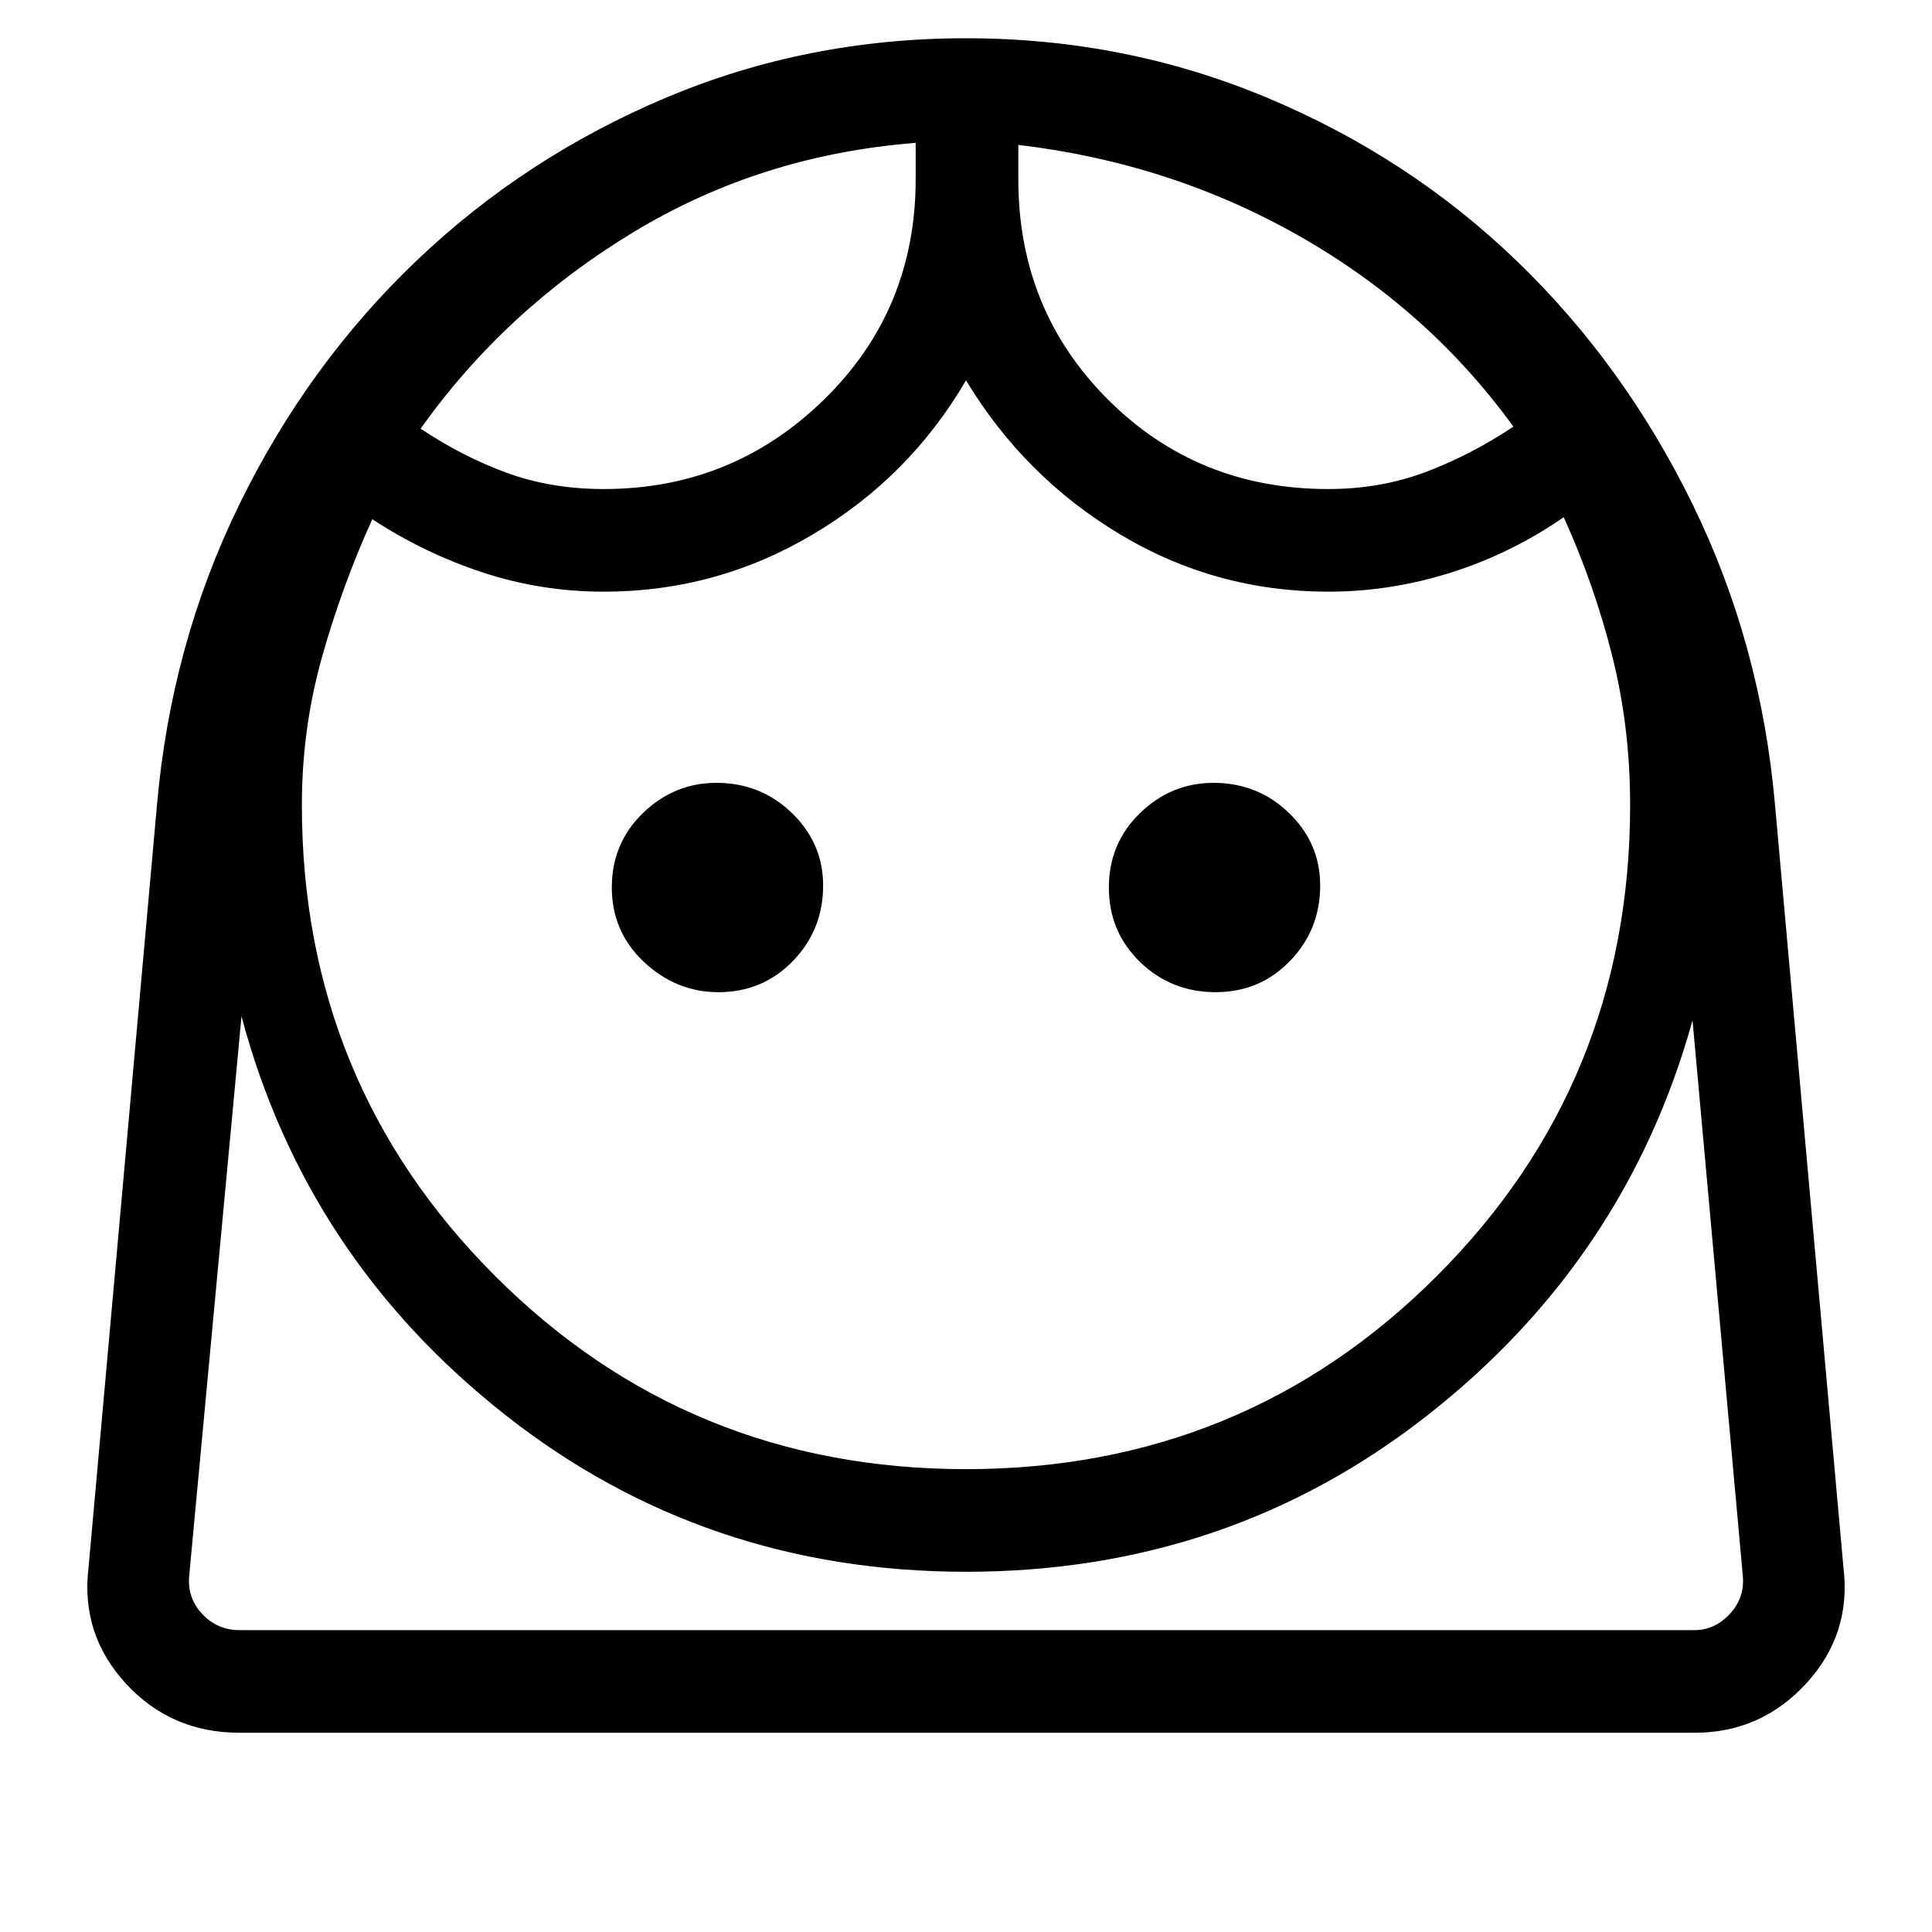<svg xmlns="http://www.w3.org/2000/svg" height="40" width="40"><path d="M20 30.417q5.75 0 9.75-4t4-9.75q0-1.625-.375-3.104-.375-1.48-1-2.855-1.083.75-2.333 1.146-1.25.396-2.542.396-2.333 0-4.312-1.188Q21.208 9.875 20 7.875q-1.167 2-3.167 3.187-2 1.188-4.333 1.188-1.292 0-2.5-.396T7.708 10.75q-.625 1.375-1.041 2.854-.417 1.479-.417 3.063 0 5.75 4 9.75t9.75 4Zm-5.125-9.875q.917 0 1.542-.646t.625-1.563q0-.875-.646-1.5t-1.563-.625q-.875 0-1.521.625-.645.625-.645 1.542t.666 1.542q.667.625 1.542.625Zm10.292 0q.916 0 1.541-.646.625-.646.625-1.563 0-.875-.645-1.5-.646-.625-1.563-.625-.875 0-1.521.625-.646.625-.646 1.542t.646 1.542q.646.625 1.563.625ZM12.5 10.125q2.667 0 4.562-1.854 1.896-1.854 1.896-4.563v-.75q-3.208.25-5.854 1.855-2.646 1.604-4.396 4.062.875.583 1.792.917.917.333 2 .333Zm15 0q1.083 0 2.021-.354.937-.354 1.812-.938-1.75-2.416-4.416-3.937Q24.25 3.375 21.083 3v.708q0 2.709 1.855 4.563 1.854 1.854 4.562 1.854ZM4.958 35.875q-1.416 0-2.354-1.021-.937-1.021-.771-2.396L3.25 16.667q.292-3.334 1.708-6.229 1.417-2.896 3.667-5.042t5.167-3.375Q16.708.792 20 .792q3.292 0 6.229 1.229 2.938 1.229 5.167 3.375 2.229 2.146 3.646 5.042 1.416 2.895 1.708 6.229l1.417 15.791q.166 1.375-.771 2.396-.938 1.021-2.313 1.021ZM20 32.542q-5.417 0-9.542-3.25T5 21.042L3.917 32.625q-.042.458.271.792.312.333.77.333h30.125q.417 0 .729-.333.313-.334.271-.792l-1.041-11.5q-1.375 4.958-5.5 8.187-4.125 3.23-9.542 3.23ZM21.083 3Zm-2.125-.042ZM20 33.75h16.083H3.917 20Z"/></svg>